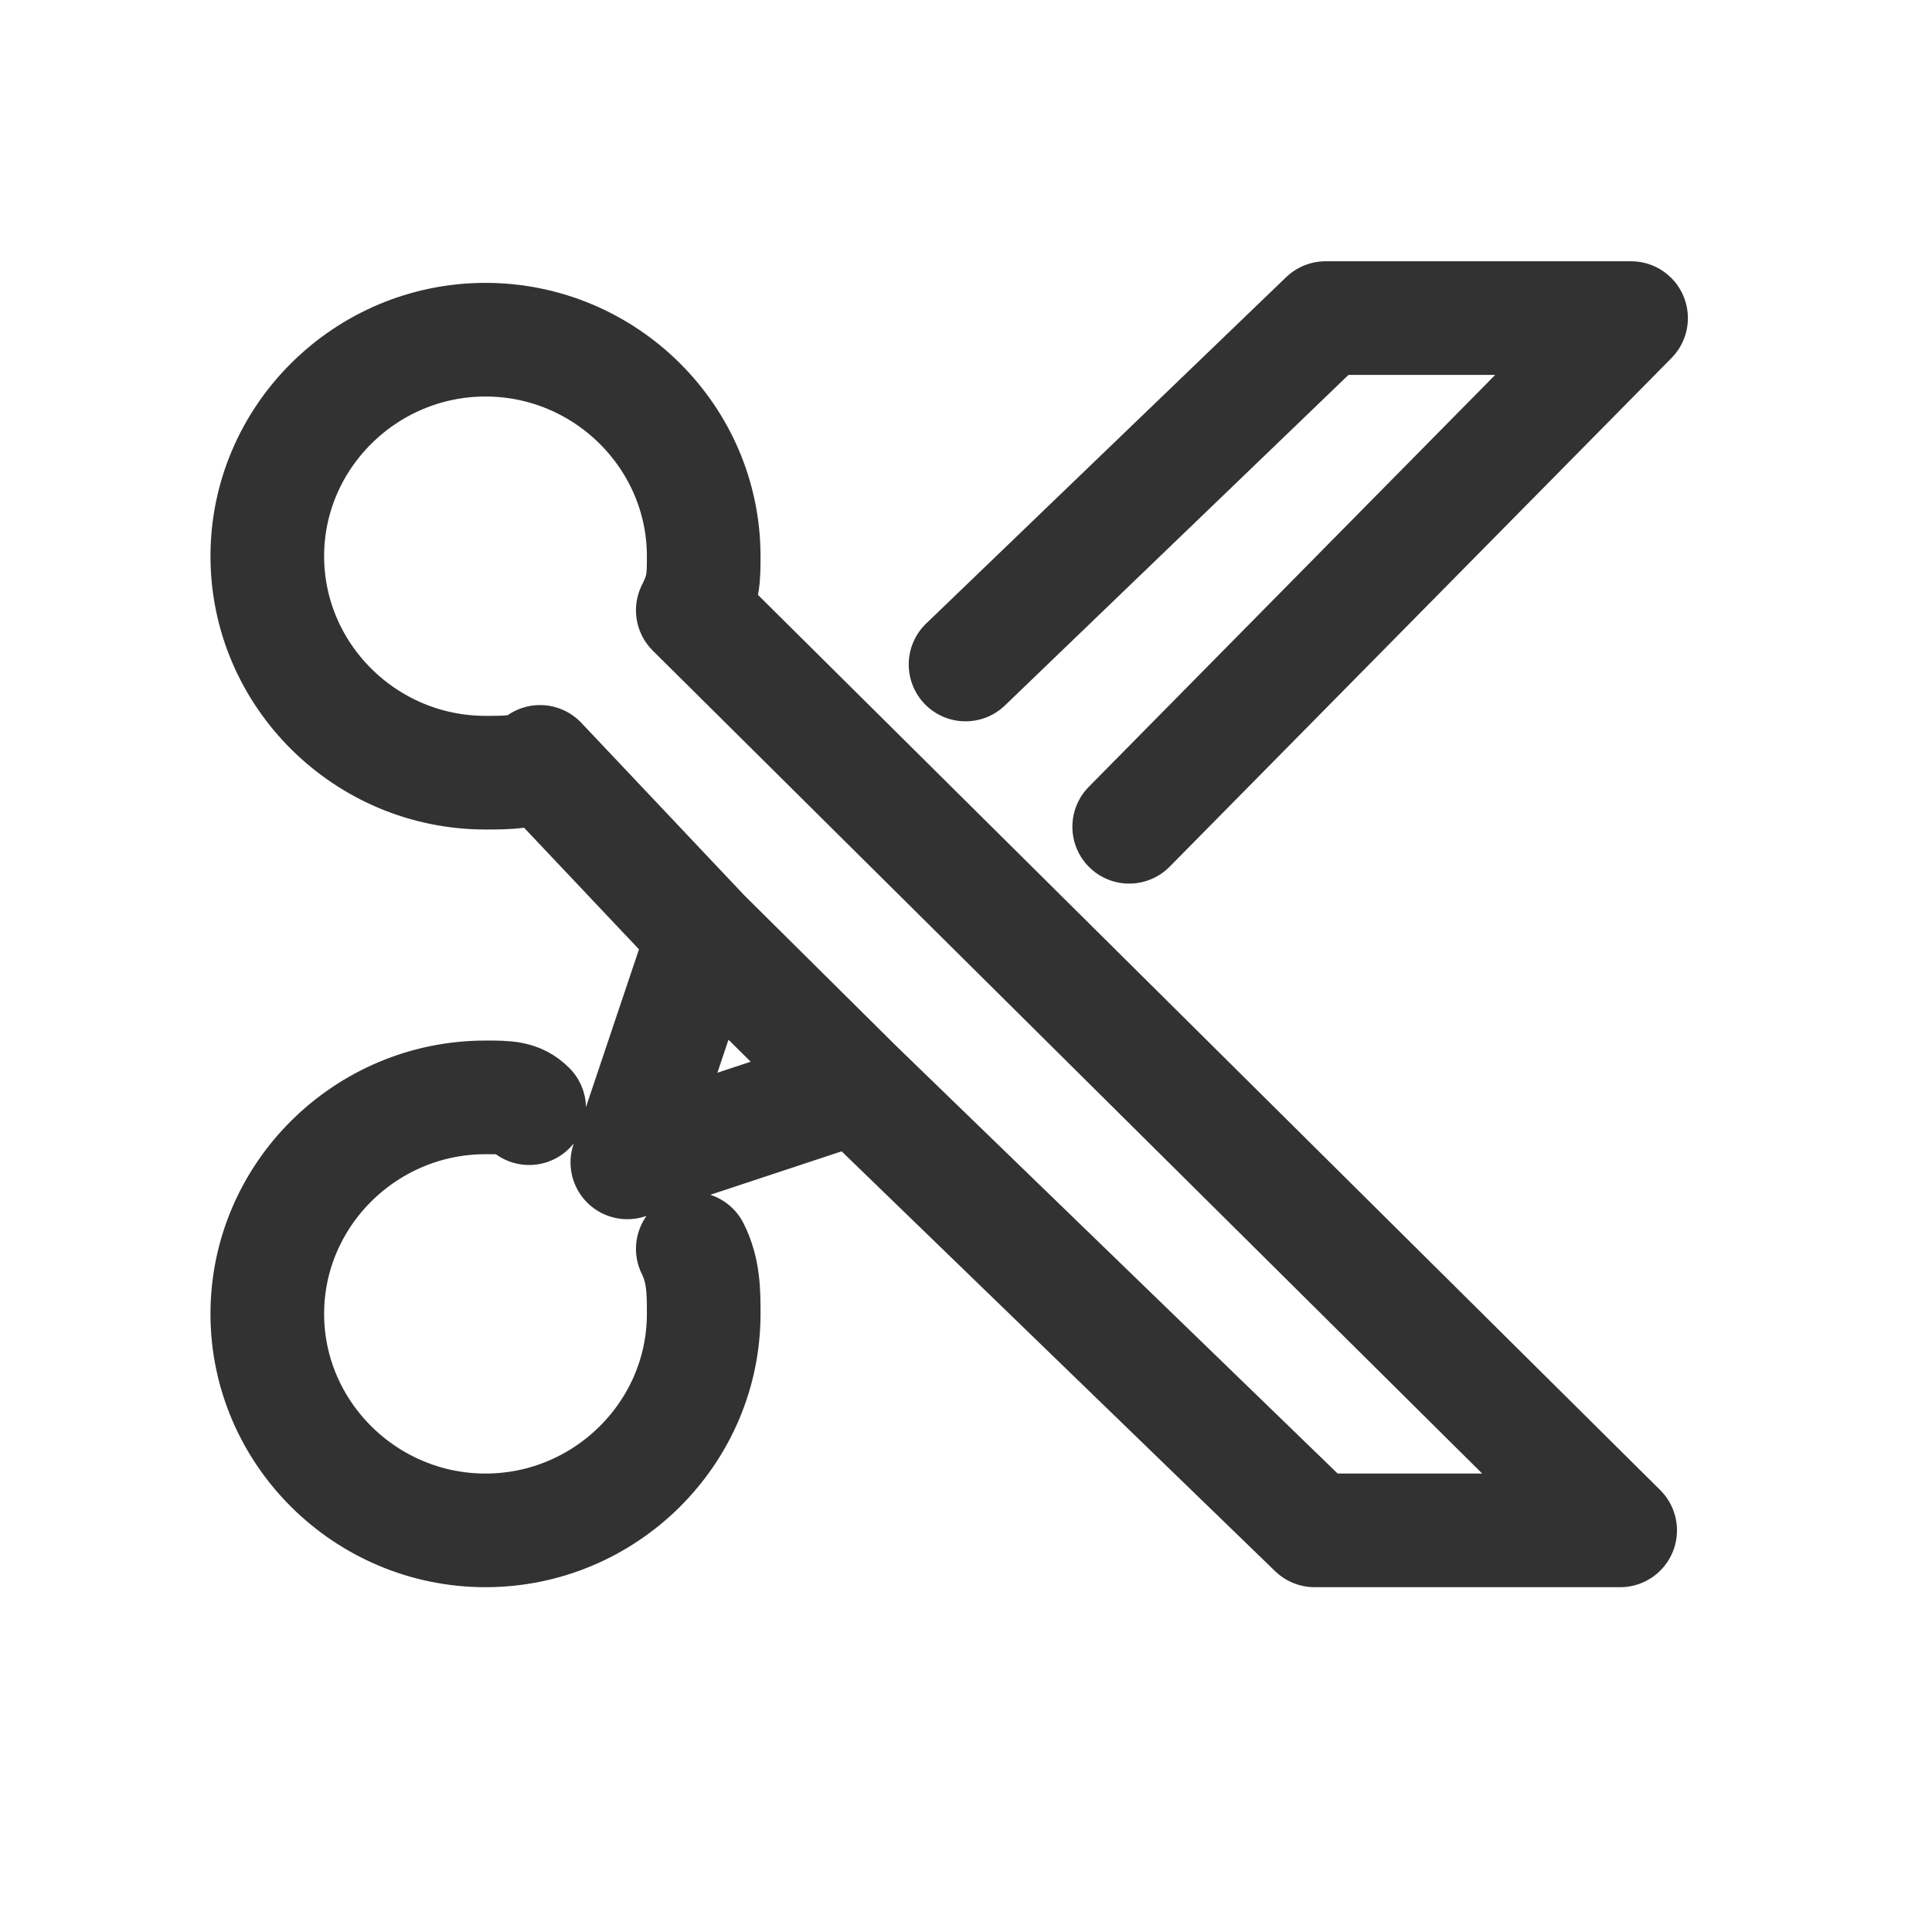 <svg width="17" height="17" viewBox="0 0 17 17" fill="none" xmlns="http://www.w3.org/2000/svg">
<path d="M6.096 10.989C6.192 11.18 6.192 11.37 6.192 11.561C6.192 12.608 5.328 13.466 4.272 13.466C3.216 13.466 2.352 12.608 2.352 11.561C2.352 10.513 3.216 9.656 4.272 9.656C4.464 9.656 4.56 9.656 4.656 9.751M7.536 9.561L11.568 13.466H14.256L6.096 5.37C6.192 5.18 6.192 5.085 6.192 4.894C6.192 3.847 5.328 2.989 4.272 2.989C3.216 2.989 2.352 3.847 2.352 4.894C2.352 5.942 3.216 6.799 4.272 6.799C4.464 6.799 4.656 6.799 4.752 6.704L6.192 8.228M7.536 9.561L6.192 8.228M7.536 9.561L5.52 10.228L6.192 8.228M8.496 5.847L11.664 2.799H14.352L9.936 7.275" stroke="#323232" stroke-miterlimit="10" stroke-linecap="round" stroke-linejoin="round"/>
</svg>
